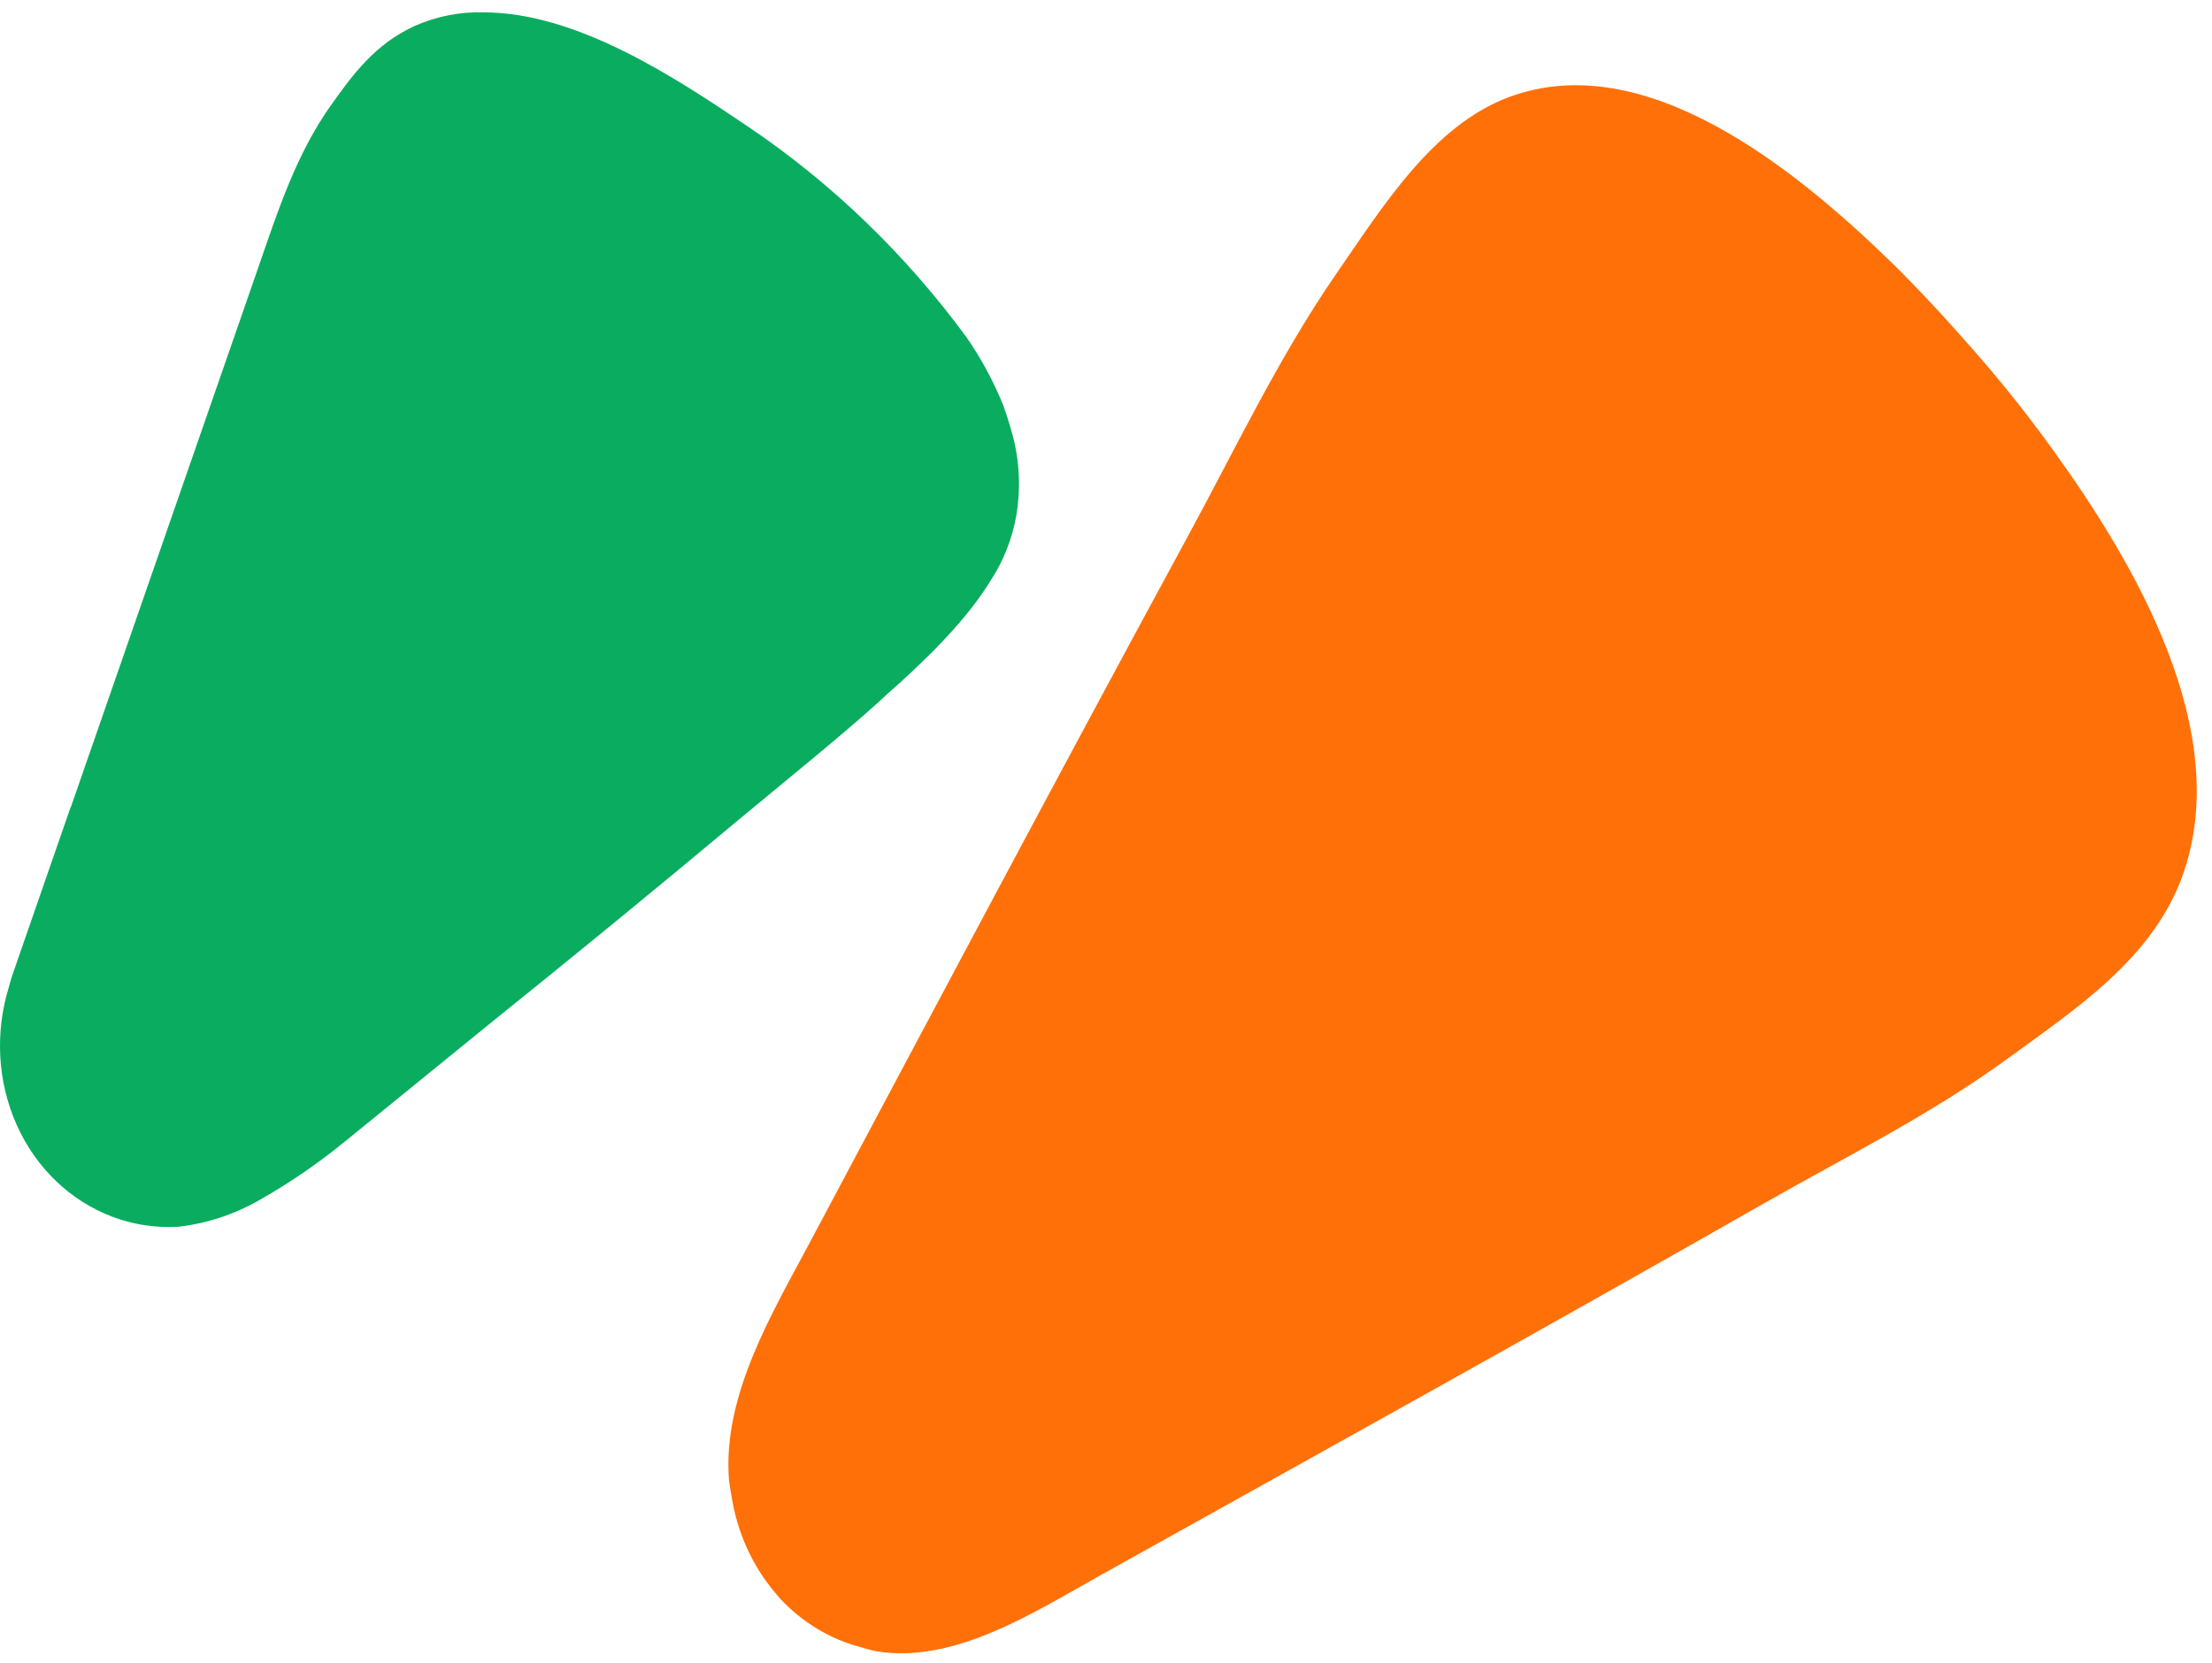 <svg width="133" height="100" viewBox="0 0 133 100" fill="none" xmlns="http://www.w3.org/2000/svg">
<path d="M52.724 99.318C57.363 100.056 62.07 97.035 66.055 94.801C79.368 87.381 92.699 79.997 105.946 72.439C110.961 69.572 116.079 67.059 120.822 63.587C124.731 60.725 129.372 57.709 131.193 52.759C134.406 44.029 128.254 33.745 123.473 27.107C122 25.058 120.438 23.088 118.791 21.206C117.138 19.314 115.447 17.465 113.683 15.739C107.909 10.129 98.901 2.812 90.754 5.831C86.145 7.531 83.131 12.438 80.289 16.548C76.86 21.539 74.279 26.997 71.385 32.321C63.747 46.397 56.238 60.551 48.711 74.688C46.47 78.918 43.429 83.888 43.831 89.012C43.872 89.348 43.926 89.675 43.99 90.006C44.331 92.197 45.266 94.236 46.657 95.848L46.9 96.14C48.258 97.593 49.95 98.603 51.786 99.072C52.101 99.175 52.401 99.249 52.724 99.318Z" fill="#FF7009"/>
<path d="M4.242 48.556L4.261 48.539L15.558 16.007C16.713 12.66 17.818 9.279 19.856 6.392C21.224 4.458 22.568 2.635 24.958 1.549C26.264 0.976 27.666 0.702 29.073 0.744C34.639 0.741 40.5 4.585 45.022 7.645C50.033 11.031 54.46 15.306 58.12 20.293C58.992 21.551 59.728 22.913 60.314 24.354C60.57 25.064 60.791 25.788 60.977 26.524C61.314 27.982 61.359 29.507 61.11 31C60.858 32.419 60.321 33.77 59.538 34.957C58.416 36.767 56.742 38.676 54.017 41.148C53.581 41.522 53.155 41.908 52.738 42.306C50.468 44.341 47.699 46.578 44.479 49.246C39.53 53.385 34.576 57.443 29.572 61.467L20.711 68.675C19.093 69.996 17.378 71.169 15.582 72.184C14.062 73.049 12.405 73.592 10.706 73.782C9.411 73.855 8.12 73.668 6.9 73.231L6.74 73.17C4.218 72.216 2.162 70.24 1.006 67.658C-0.15 65.077 -0.317 62.092 0.542 59.331C0.649 58.913 0.767 58.575 0.839 58.368L4.242 48.556Z" fill="#0AAD5F"/>
</svg>
